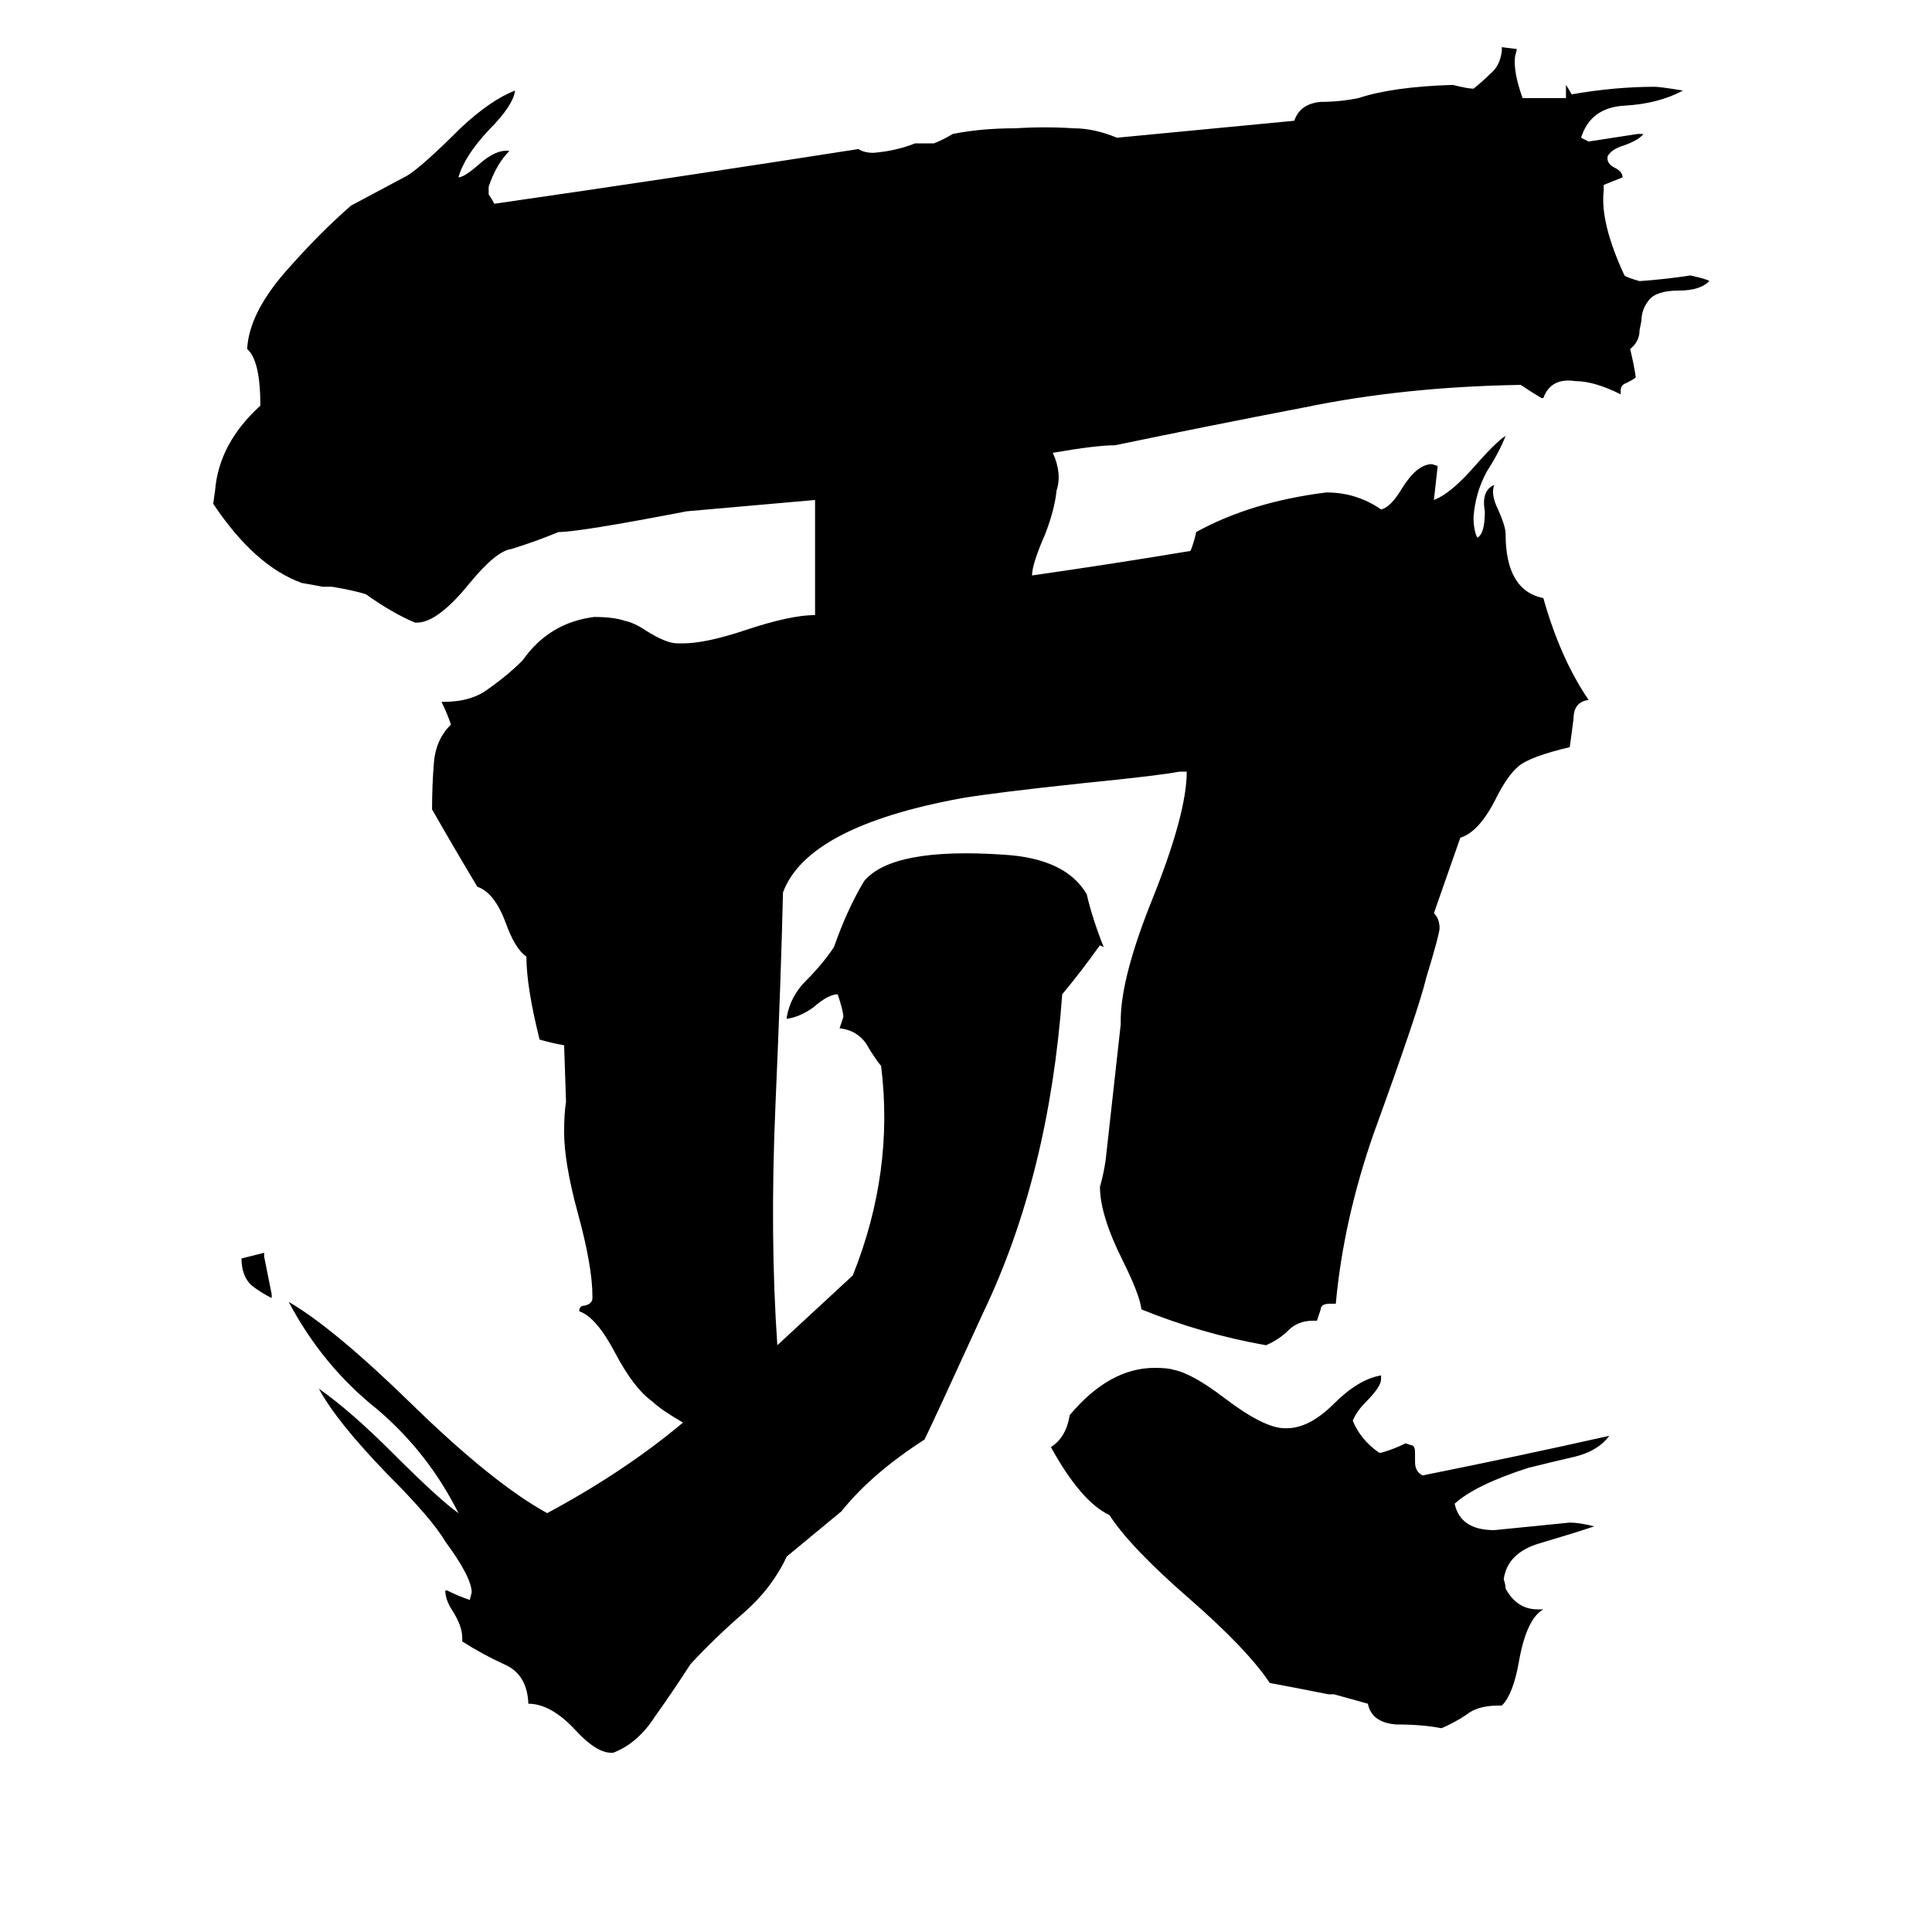 <svg xmlns="http://www.w3.org/2000/svg" viewBox="0 -800 1024 1024">
	<path fill="#000000" d="M144 -114V-112Q138 -115 133 -119Q128 -124 128 -133L140 -136V-134Q142 -124 144 -114ZM707 98H704Q689 95 673 92Q661 74 630 47Q599 20 588 3Q573 -4 557 -33Q565 -38 567 -50Q588 -75 612 -75Q619 -75 622 -74Q632 -72 649 -59Q670 -43 681 -43H682Q694 -43 707 -56Q720 -69 732 -71V-69Q732 -65 724 -57Q719 -52 717 -47Q721 -37 731 -30H732Q739 -32 745 -35L748 -34Q750 -34 750 -30V-25Q750 -20 754 -18Q804 -28 853 -39Q847 -31 835 -28Q822 -25 810 -22Q782 -13 771 -3Q774 11 792 11Q812 9 832 7Q837 7 845 9Q833 13 816 18Q799 23 797 37Q798 40 798 42Q804 53 815 53H818Q809 58 805 81Q802 98 796 104H794Q783 104 777 109Q771 113 764 116Q754 114 740 114Q727 113 725 103ZM558 -560Q563 -549 560 -540Q559 -530 554 -517Q547 -501 547 -495Q589 -501 631 -508Q633 -513 634 -518Q663 -534 703 -539Q719 -539 732 -530Q737 -531 743 -541Q751 -554 759 -554L762 -553Q761 -544 760 -535Q768 -538 779 -550Q793 -566 798 -569Q795 -561 788 -550Q782 -539 781 -526Q781 -519 783 -515Q787 -517 787 -529Q785 -540 792 -543Q790 -538 794 -530Q798 -521 798 -517Q798 -487 818 -483Q827 -451 842 -429Q834 -428 834 -419Q833 -411 832 -404Q811 -399 805 -394Q799 -389 793 -377Q784 -359 774 -356L760 -316Q763 -313 763 -308Q763 -305 756 -282Q752 -265 728 -199Q712 -153 708 -109H705Q700 -109 700 -106Q699 -103 698 -100H696Q688 -100 683 -95Q678 -90 671 -87Q637 -93 605 -106Q604 -114 595 -132Q583 -156 583 -171Q585 -178 586 -185Q590 -221 594 -257V-259Q594 -282 611 -324Q629 -369 629 -391H625Q615 -389 575 -385Q528 -380 510 -377Q428 -362 415 -327Q414 -283 411 -214Q408 -145 412 -87Q438 -111 452 -124Q474 -179 467 -235Q463 -240 459 -247Q454 -254 445 -255Q446 -258 447 -261Q447 -264 444 -273Q439 -273 431 -266Q424 -261 417 -260V-261Q419 -272 427 -280Q436 -289 442 -298Q449 -318 458 -333Q473 -351 532 -347Q565 -345 576 -326Q579 -313 585 -298L583 -299Q573 -285 563 -273Q556 -177 521 -104Q494 -45 490 -37Q462 -19 446 1L417 25Q409 42 394 55Q379 68 366 82Q357 96 347 110Q338 124 325 129H324Q316 129 305 117Q292 103 280 103V102Q279 87 267 82Q256 77 245 70V68Q245 62 240 54Q236 48 236 43H237Q243 46 249 48L250 44Q250 36 236 17Q229 5 205 -19Q178 -47 169 -64Q186 -52 208 -30Q233 -5 243 2Q227 -30 200 -53Q171 -76 153 -110Q177 -96 218 -56Q261 -14 290 2Q331 -20 362 -46Q350 -53 346 -57Q336 -64 326 -83Q316 -102 307 -105Q307 -108 310 -108Q314 -109 314 -112V-113Q314 -129 306 -158Q299 -184 299 -200Q299 -210 300 -216L299 -246Q293 -247 286 -249Q279 -277 279 -293Q273 -297 268 -311Q262 -327 253 -330Q241 -350 229 -371Q229 -384 230 -396Q231 -408 239 -416Q237 -422 234 -428H235Q250 -428 259 -435Q269 -442 277 -450Q291 -470 315 -473Q325 -473 331 -471Q336 -470 342 -466Q353 -459 359 -459H362Q374 -459 395 -466Q419 -474 432 -474Q432 -504 432 -535Q398 -532 364 -529Q307 -518 296 -518Q284 -513 271 -509Q263 -508 249 -491Q232 -470 221 -470H220Q208 -475 194 -485Q188 -487 176 -489H171Q166 -490 160 -491Q135 -500 113 -533L114 -540Q116 -565 138 -585Q138 -609 131 -615Q132 -635 154 -659Q170 -677 186 -691Q201 -699 216 -707Q224 -712 244 -732Q260 -747 273 -752Q272 -744 259 -731Q246 -717 243 -706Q246 -706 254 -713Q263 -721 270 -720Q263 -713 259 -701V-697Q261 -694 262 -692Q359 -706 455 -721Q458 -719 463 -719Q475 -720 485 -724H495Q500 -726 505 -729Q520 -732 538 -732Q554 -733 569 -732Q580 -732 592 -727L686 -736Q689 -745 700 -746Q710 -746 720 -748Q738 -754 770 -755Q778 -753 781 -753Q786 -757 790 -761Q795 -765 796 -773V-775L804 -774L803 -770Q802 -762 807 -748H810Q819 -748 827 -748H830V-755Q832 -752 833 -750Q856 -754 877 -754Q880 -754 892 -752Q879 -745 861 -744Q843 -743 838 -727Q840 -726 842 -725Q855 -727 868 -729H871Q869 -726 861 -723Q854 -721 852 -717V-716Q852 -713 856 -711Q860 -709 860 -706L850 -702V-699Q848 -682 861 -654Q862 -653 869 -651Q883 -652 896 -654Q905 -652 906 -651Q901 -646 890 -646Q878 -646 874 -641Q870 -636 870 -630L869 -625Q869 -619 864 -615Q866 -607 867 -600Q866 -599 862 -597Q859 -596 859 -593V-591Q845 -598 835 -598Q822 -600 818 -589H817Q812 -592 806 -596Q744 -595 691 -584Q639 -574 591 -564Q581 -564 558 -560Z"/>
</svg>